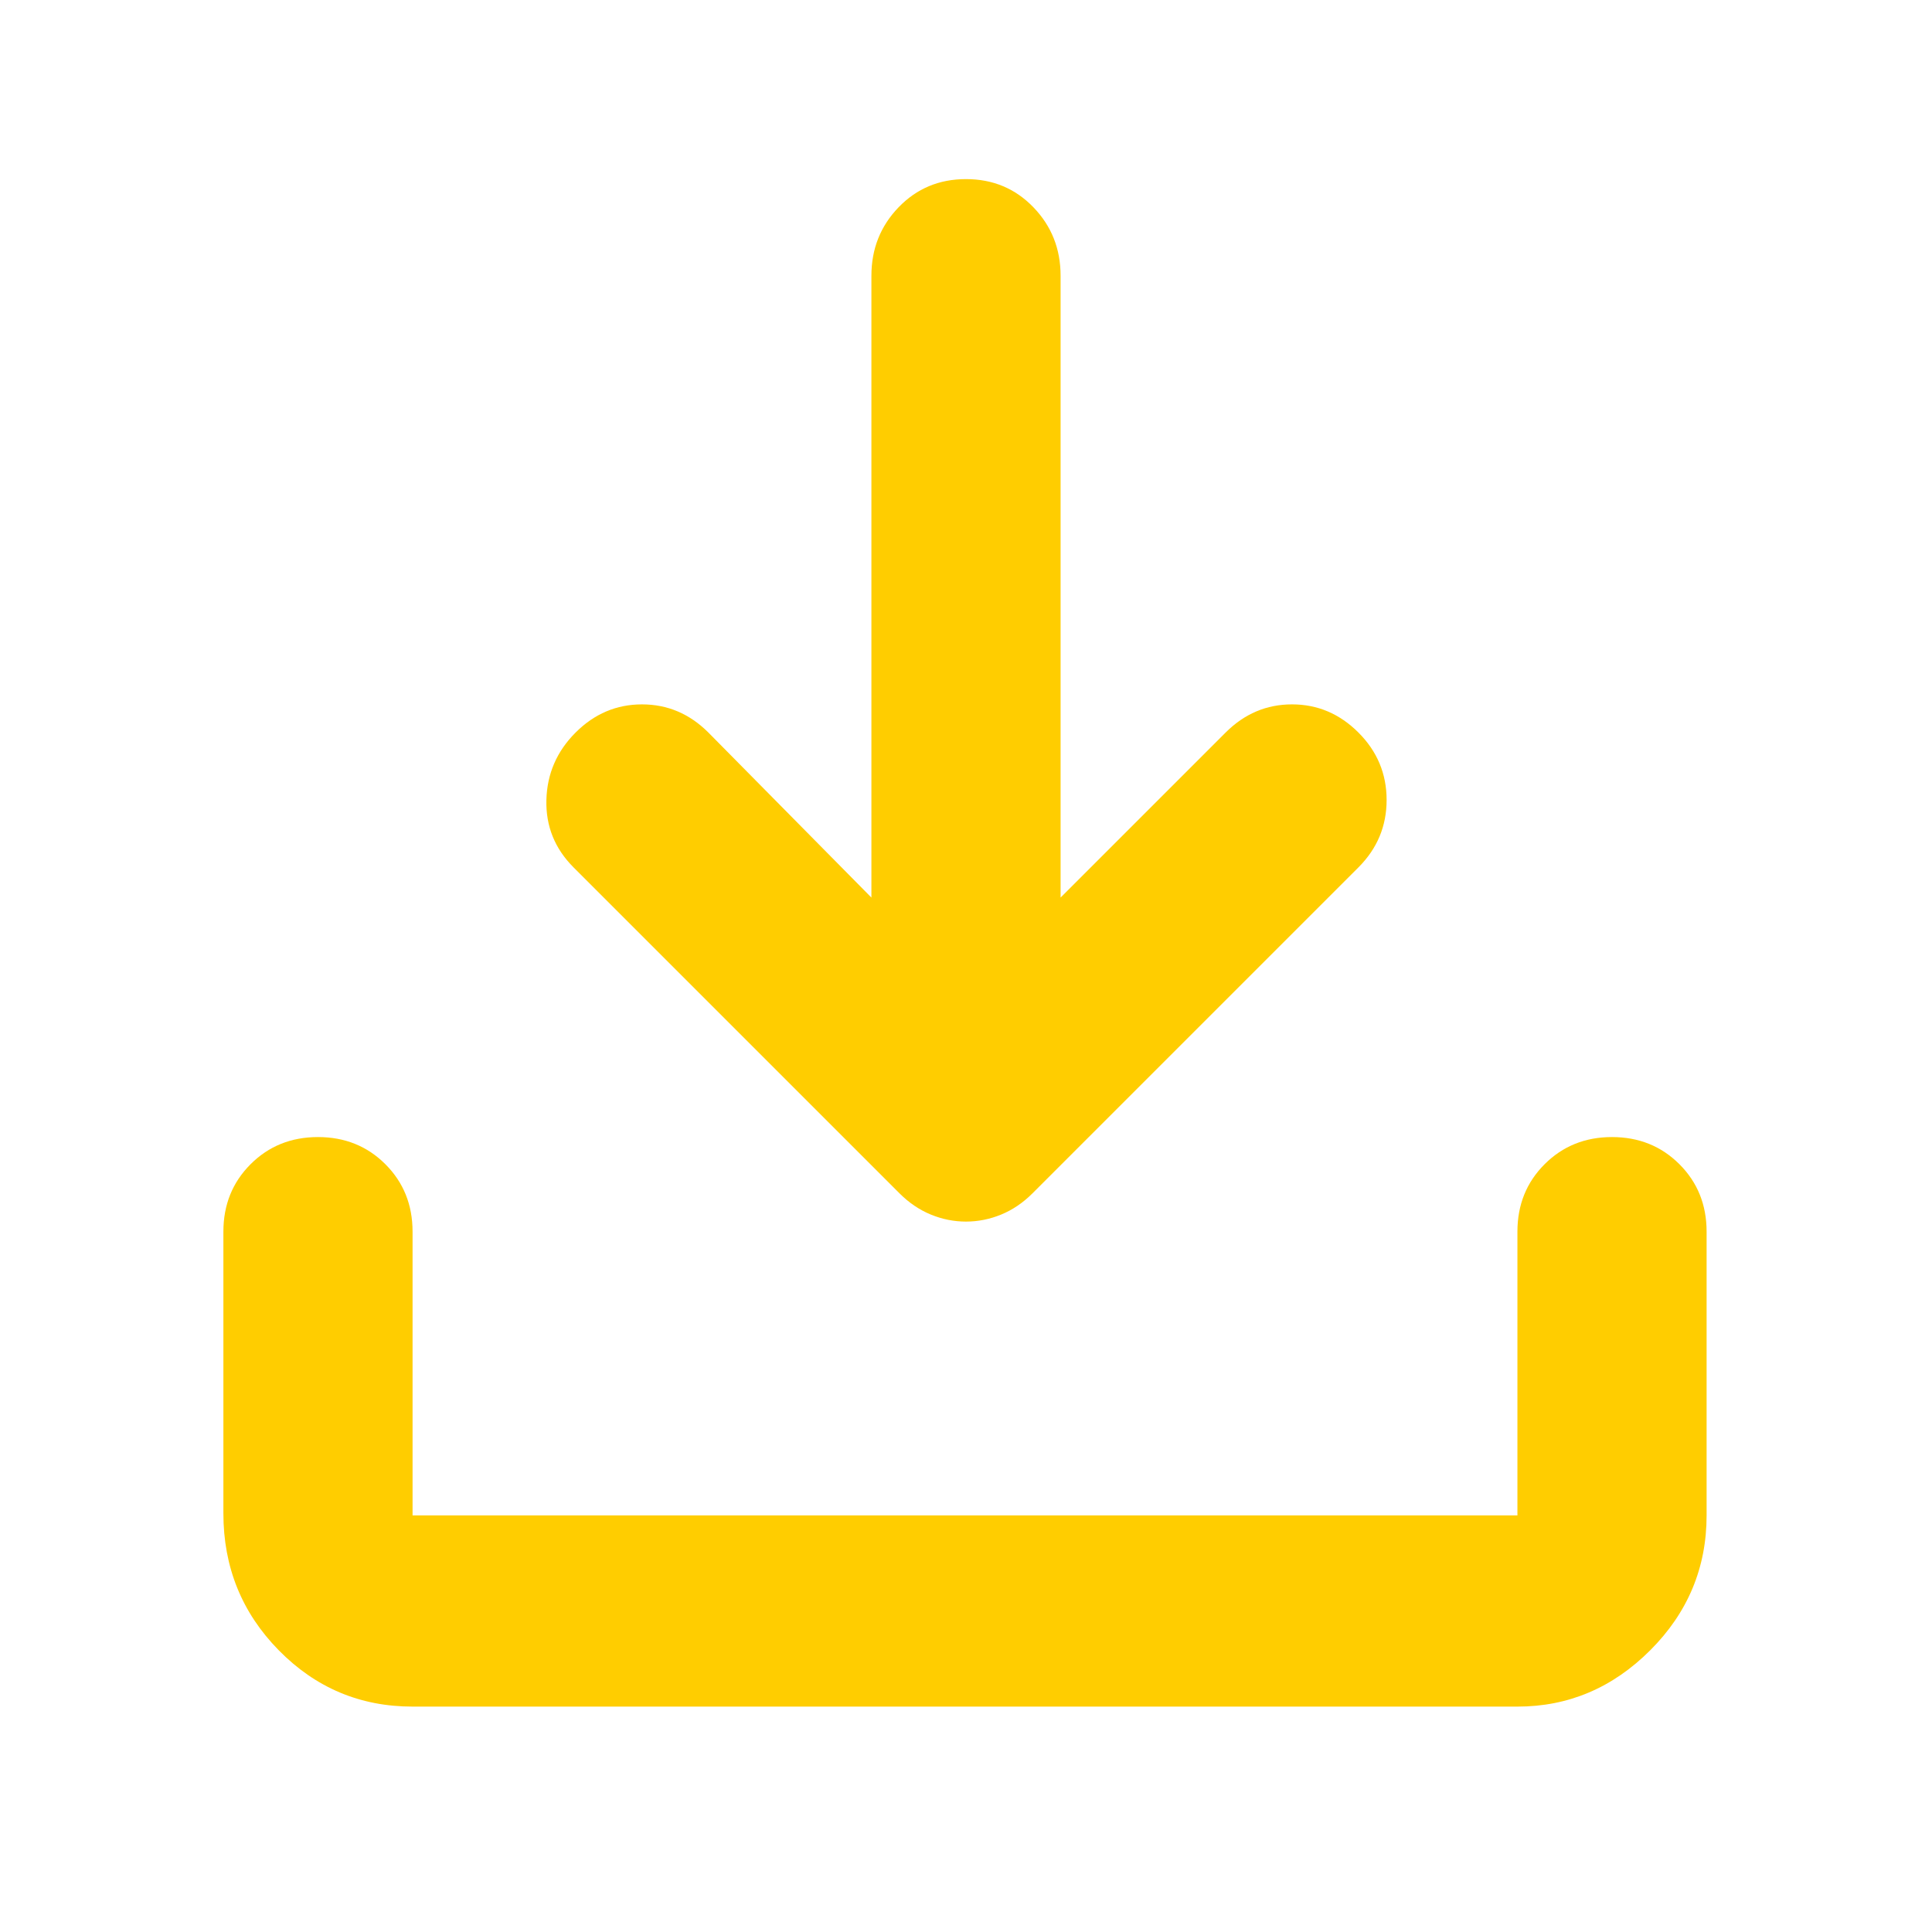 <svg xmlns="http://www.w3.org/2000/svg" height="48" width="48"><path fill="rgb(255, 205, 0)" d="M24 30.35q-.45 0-.875-.175t-.775-.525l-8.1-8.1q-.7-.7-.675-1.675.025-.975.725-1.675.7-.7 1.65-.7t1.65.7l4.05 4.1V6.85q0-1 .675-1.7T24 4.45q1 0 1.675.7t.675 1.7V22.3l4.1-4.1q.7-.7 1.65-.7t1.65.7q.7.7.7 1.675 0 .975-.7 1.675l-8.1 8.1q-.35.35-.775.525-.425.175-.875.175ZM10.25 42.4q-1.95 0-3.325-1.4-1.375-1.4-1.375-3.4v-7q0-1 .675-1.675T7.9 28.25q1 0 1.675.675t.675 1.675v7.05H37.7V30.6q0-1 .675-1.675t1.675-.675q1 0 1.675.675T42.4 30.6v7.05q0 1.95-1.4 3.35-1.4 1.4-3.3 1.4Z"/></svg>
